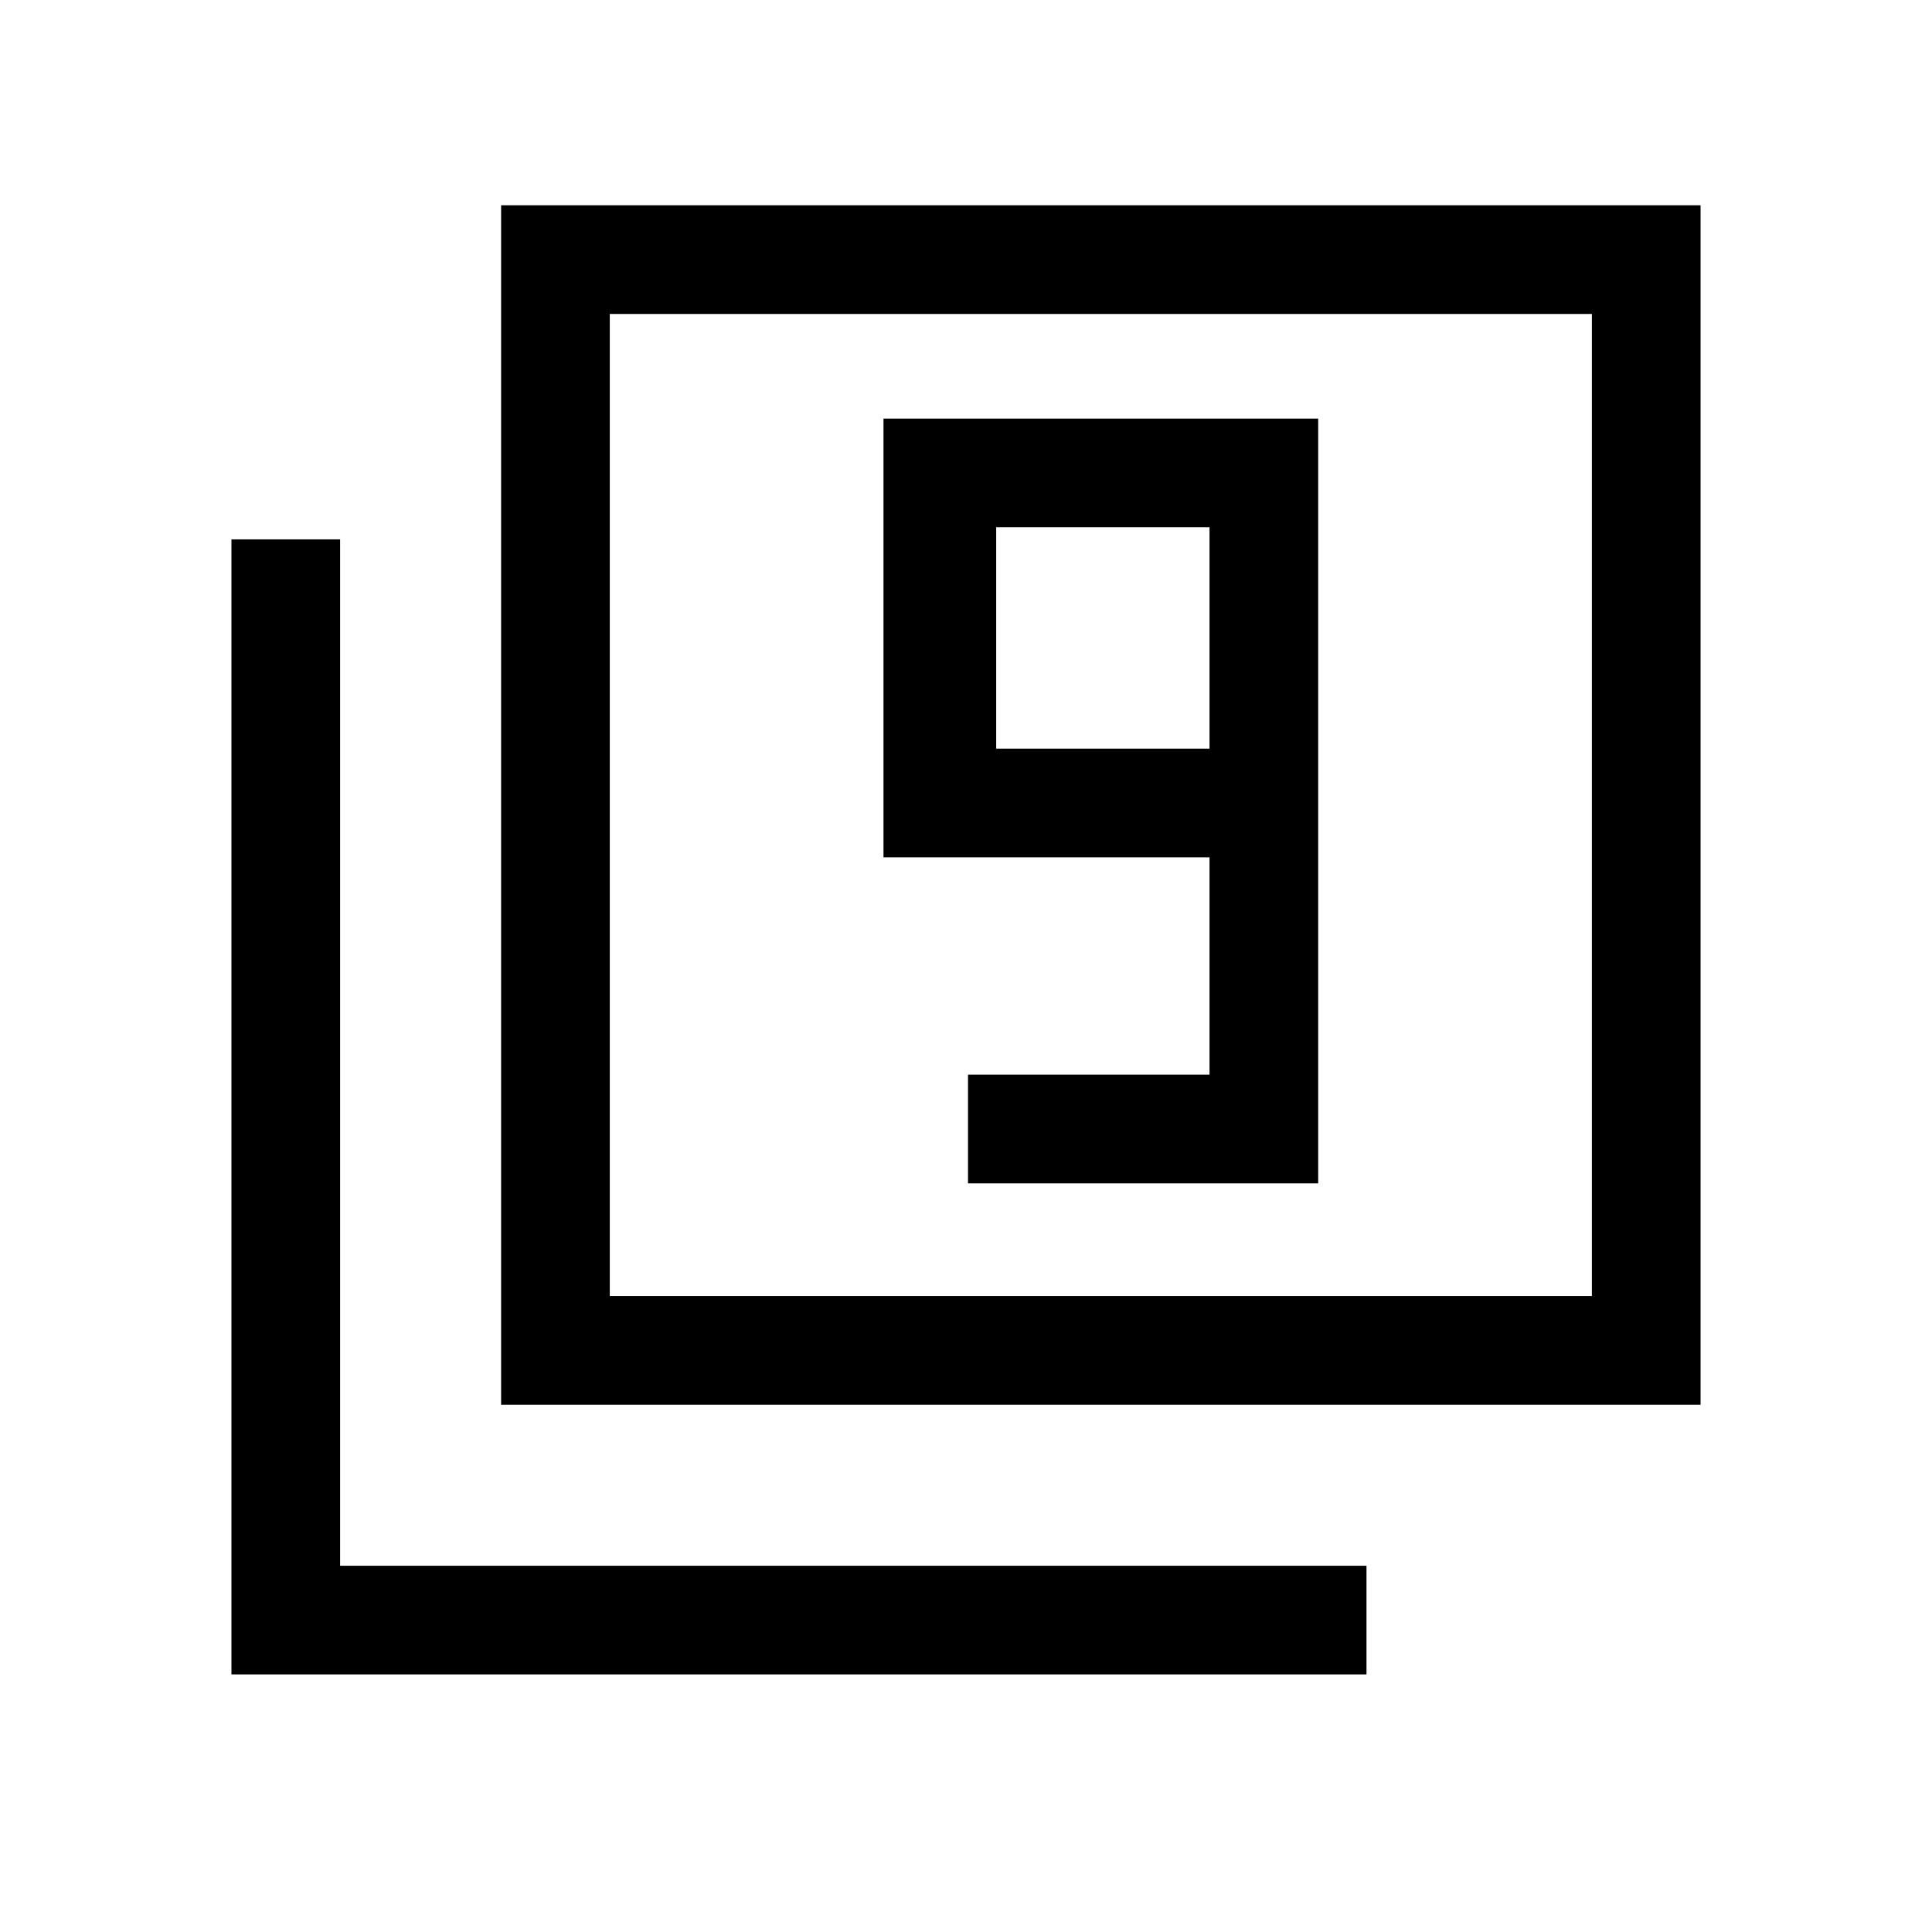 <svg xmlns="http://www.w3.org/2000/svg" height="24" width="24"><path d="M12.025 14.7h4.35V5.2h-5.4v5.45h4.05v2.7h-3Zm3-5.4h-2.65V6.55h2.65Zm-8.8 8.15V2.55h14.9v14.9Zm1.35-1.35h12.2V3.9h-12.2Zm-4.7 4.7V6.7h1.35v12.75h12.75v1.35Zm4.7-4.7V3.9v12.2Z"/></svg>